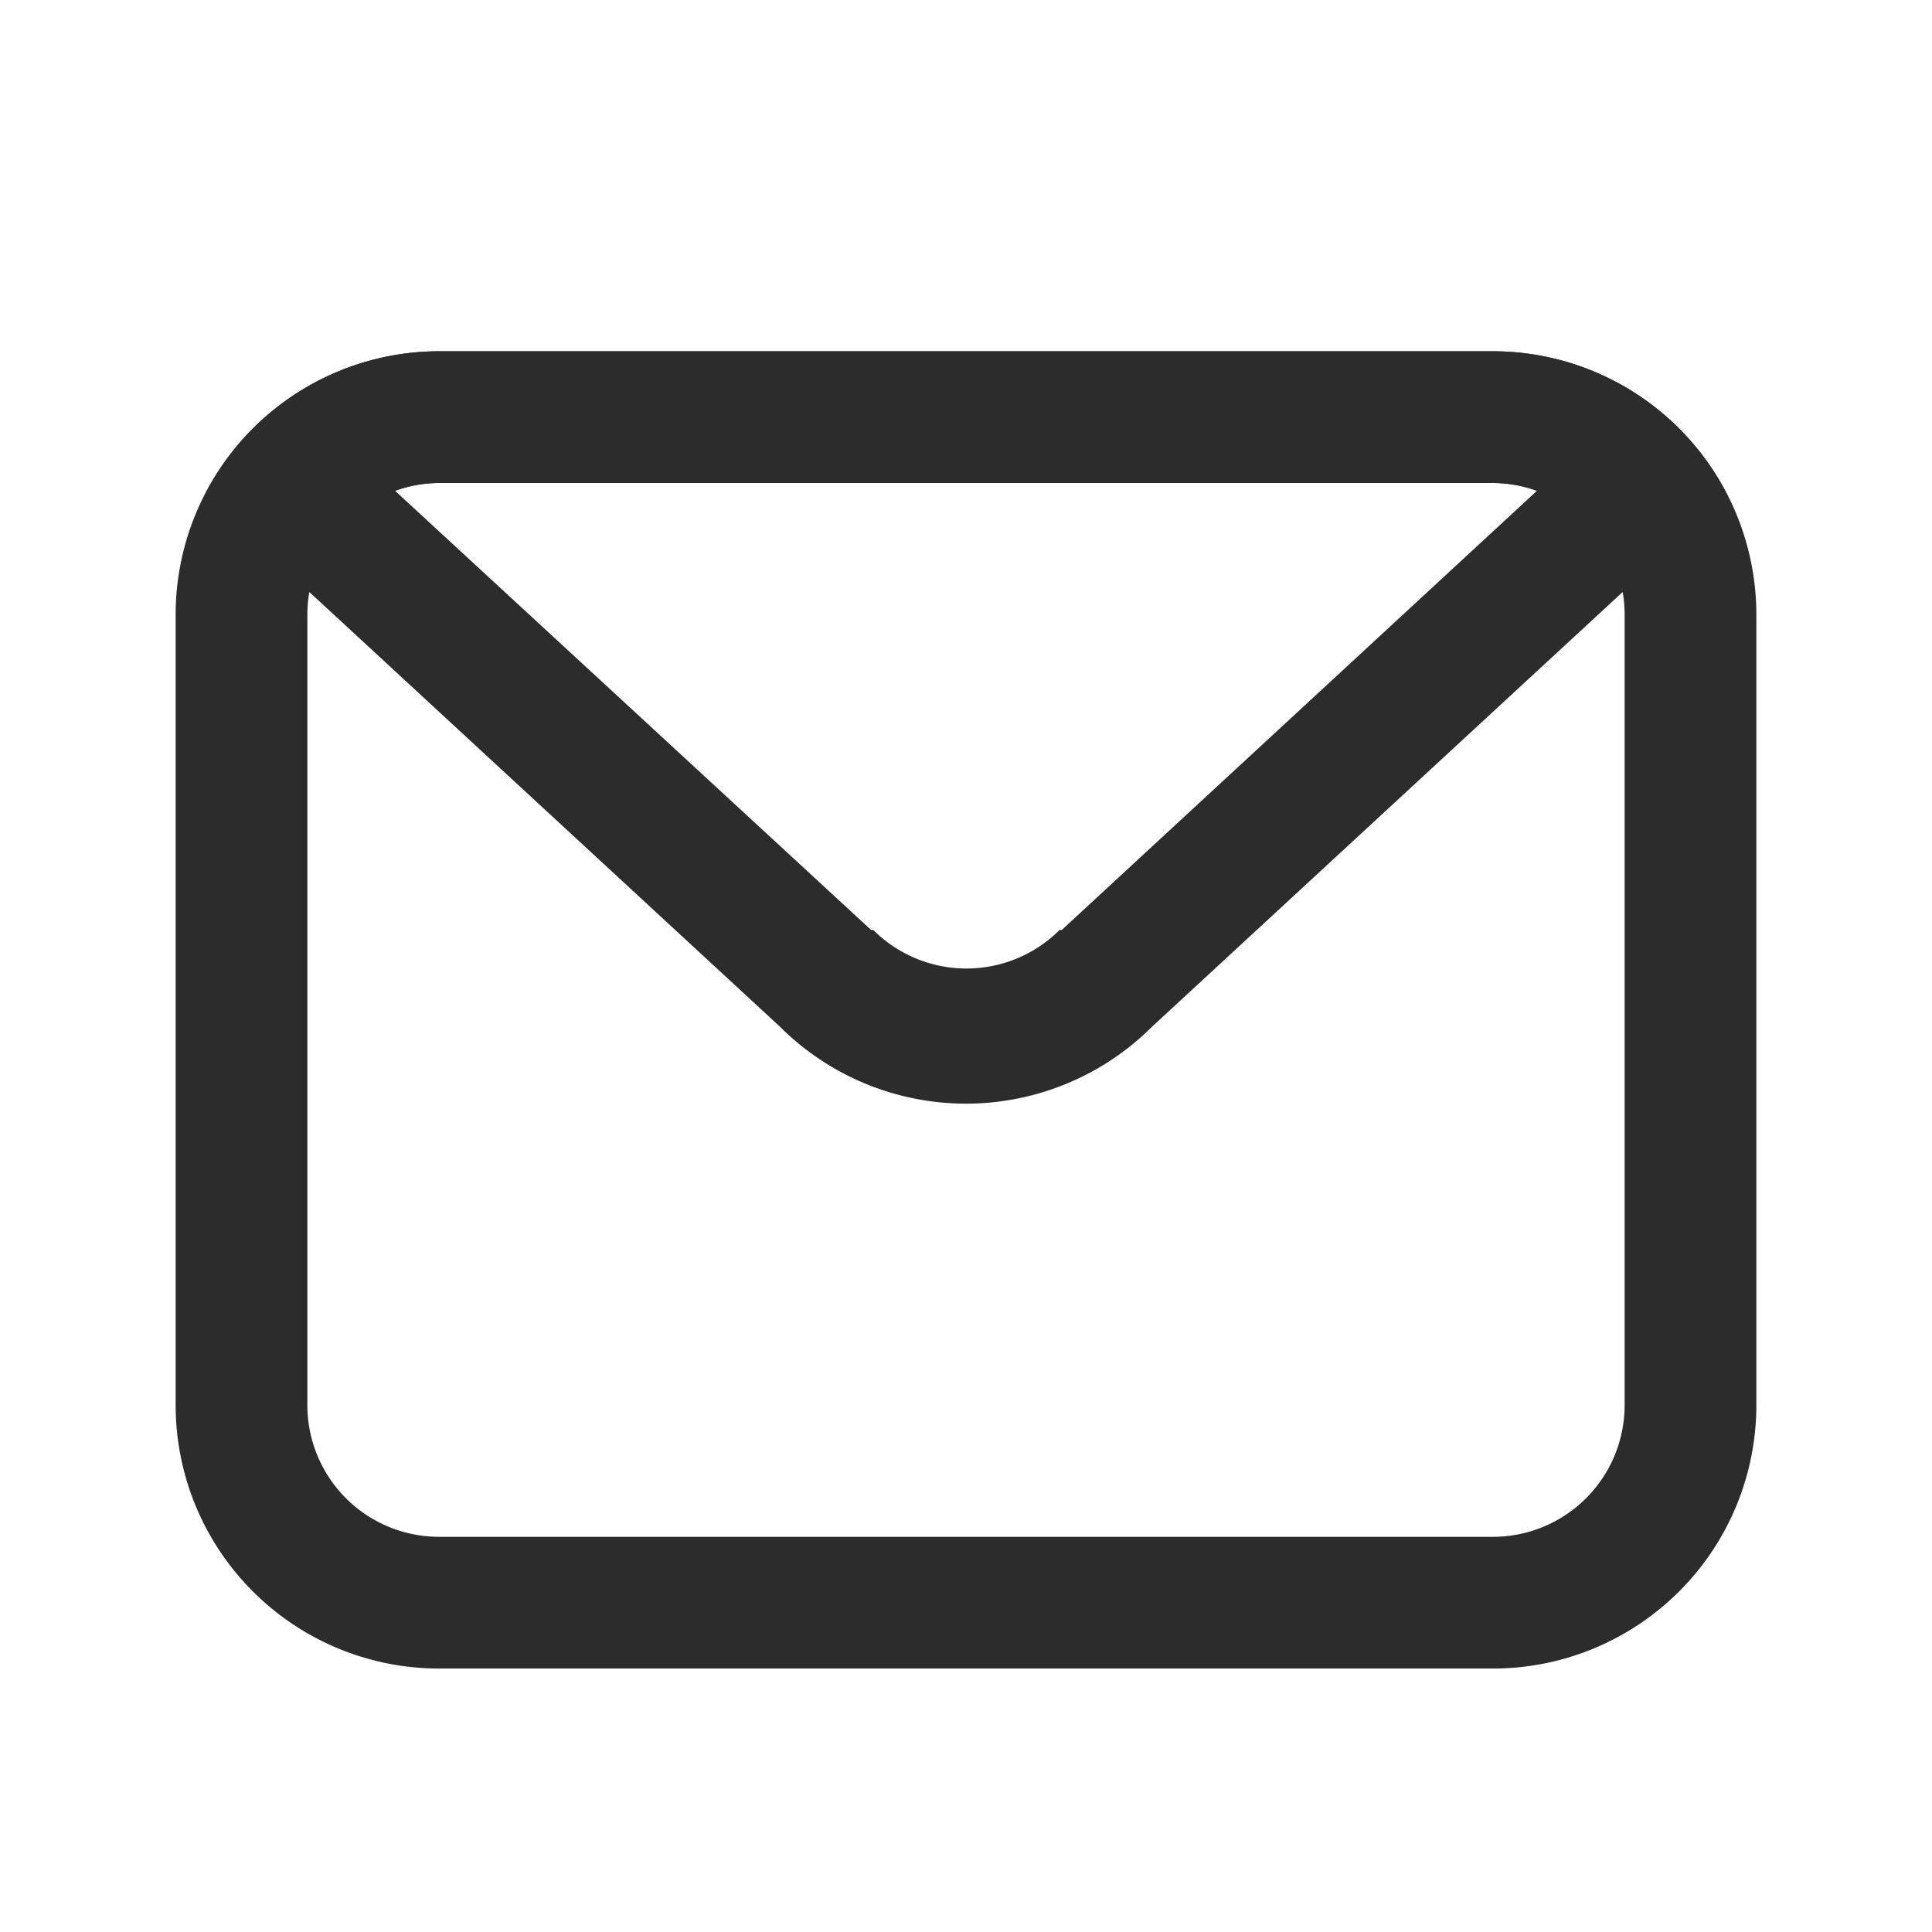 <?xml version="1.0" standalone="no"?><!DOCTYPE svg PUBLIC "-//W3C//DTD SVG 1.1//EN" "http://www.w3.org/Graphics/SVG/1.1/DTD/svg11.dtd"><svg t="1612604404766" class="icon" viewBox="0 0 1024 1024" version="1.1" xmlns="http://www.w3.org/2000/svg" p-id="3761" xmlns:xlink="http://www.w3.org/1999/xlink" width="64" height="64"><defs><style type="text/css"></style></defs><path d="M791.273 256a69.818 69.818 0 0 1 69.818 69.818v418.909a69.818 69.818 0 0 1-69.818 69.818H232.727a69.818 69.818 0 0 1-69.818-69.818V325.818a69.818 69.818 0 0 1 69.818-69.818h558.545m0-69.818H232.727a139.636 139.636 0 0 0-139.636 139.636v418.909a139.636 139.636 0 0 0 139.636 139.636h558.545a139.636 139.636 0 0 0 139.636-139.636V325.818a139.636 139.636 0 0 0-139.636-139.636z" p-id="3762" fill="#2c2c2c"></path><path d="M791.273 256a68.422 68.422 0 0 1 23.273 4.189l-251.811 232.727h-1.164a69.818 69.818 0 0 1-98.676 0h-1.164L209.455 260.189a68.422 68.422 0 0 1 23.273-4.189h558.545m0-69.818H232.727a139.636 139.636 0 0 0-124.276 76.335l304.873 281.6a139.636 139.636 0 0 0 197.353 0l304.873-281.6A139.636 139.636 0 0 0 791.273 186.182z" p-id="3763" fill="#2c2c2c"></path></svg>